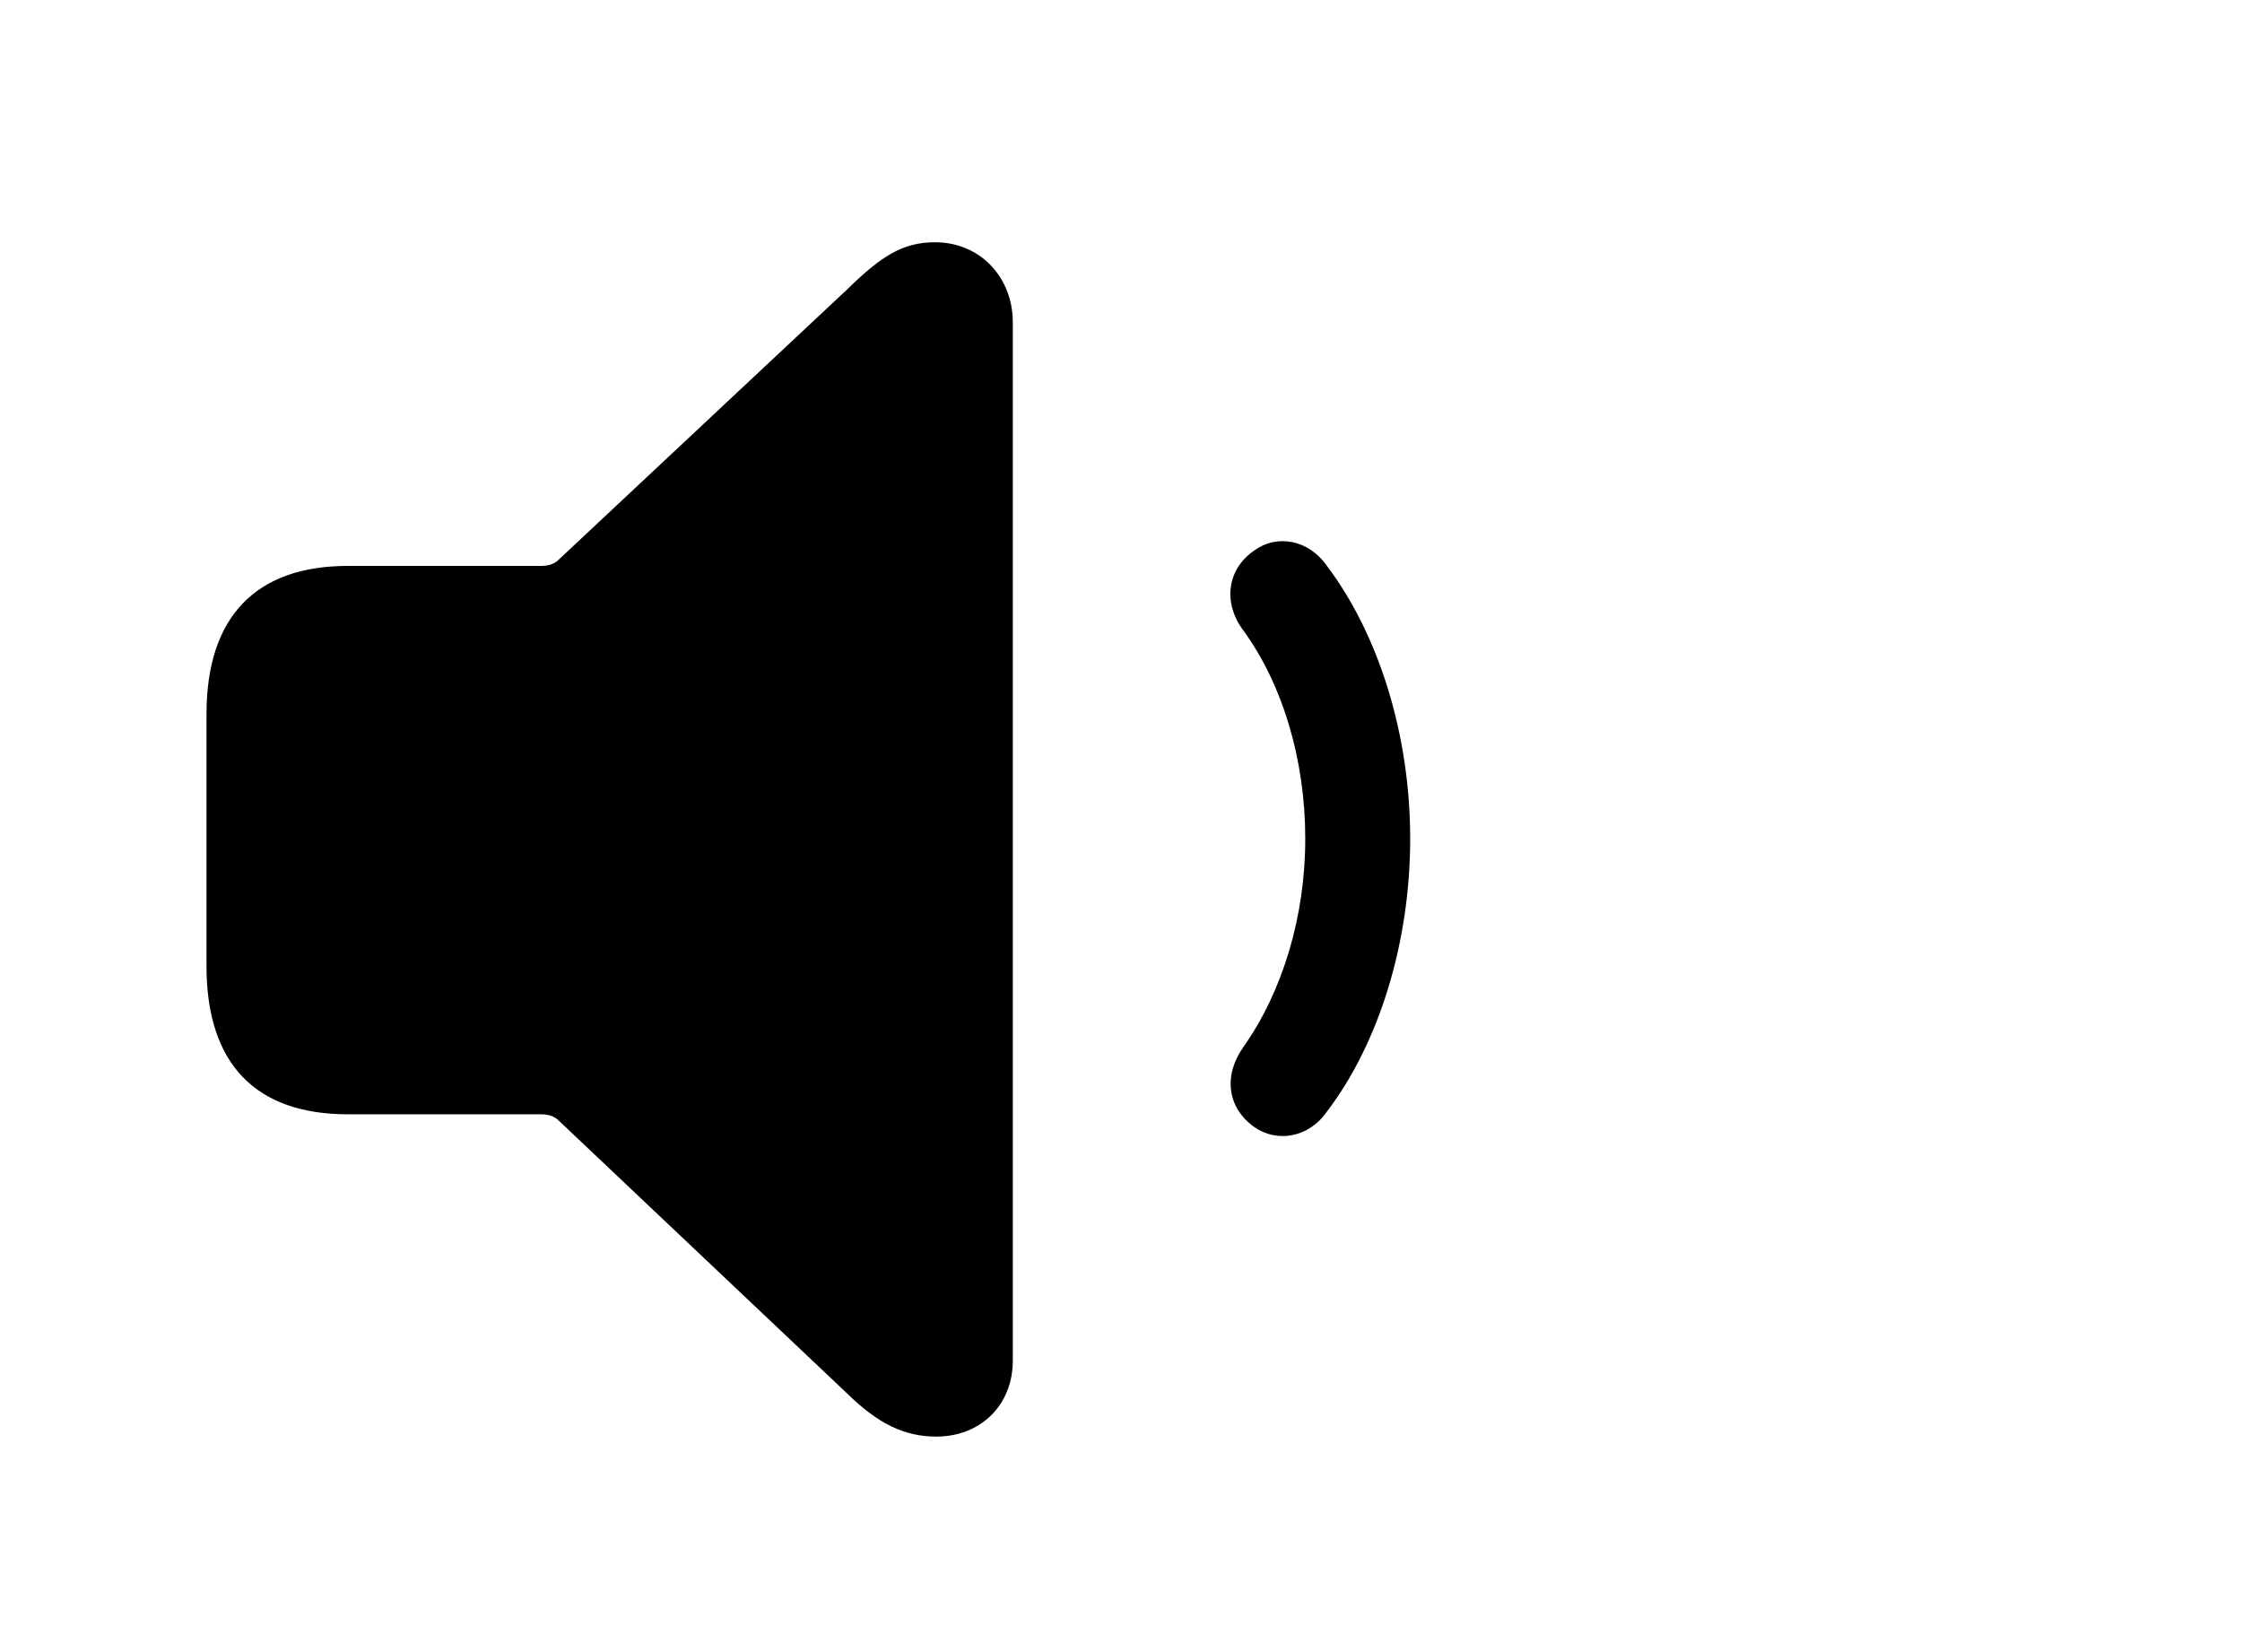 <svg width="76" height="56" viewBox="0 0 76 56" fill="none" xmlns="http://www.w3.org/2000/svg">
<path d="M31.739 48.695C33.253 48.695 34.332 47.616 34.332 46.124V10.92C34.332 9.429 33.253 8.212 31.693 8.212C30.614 8.212 29.88 8.671 28.732 9.796L18.933 18.976C18.795 19.113 18.589 19.182 18.359 19.182H11.796C8.675 19.182 7 20.903 7 24.208V32.745C7 36.073 8.675 37.771 11.796 37.771H18.359C18.589 37.771 18.795 37.84 18.933 37.977L28.732 47.249C29.765 48.259 30.66 48.695 31.739 48.695ZM42.525 38.207C43.282 38.735 44.361 38.574 44.98 37.679C46.748 35.361 47.803 31.942 47.803 28.431C47.803 24.919 46.748 21.523 44.98 19.182C44.361 18.287 43.282 18.104 42.525 18.654C41.584 19.297 41.446 20.444 42.158 21.385C43.489 23.221 44.246 25.769 44.246 28.431C44.246 31.093 43.466 33.617 42.158 35.476C41.469 36.44 41.584 37.541 42.525 38.207Z" fill="black"/>
</svg>
